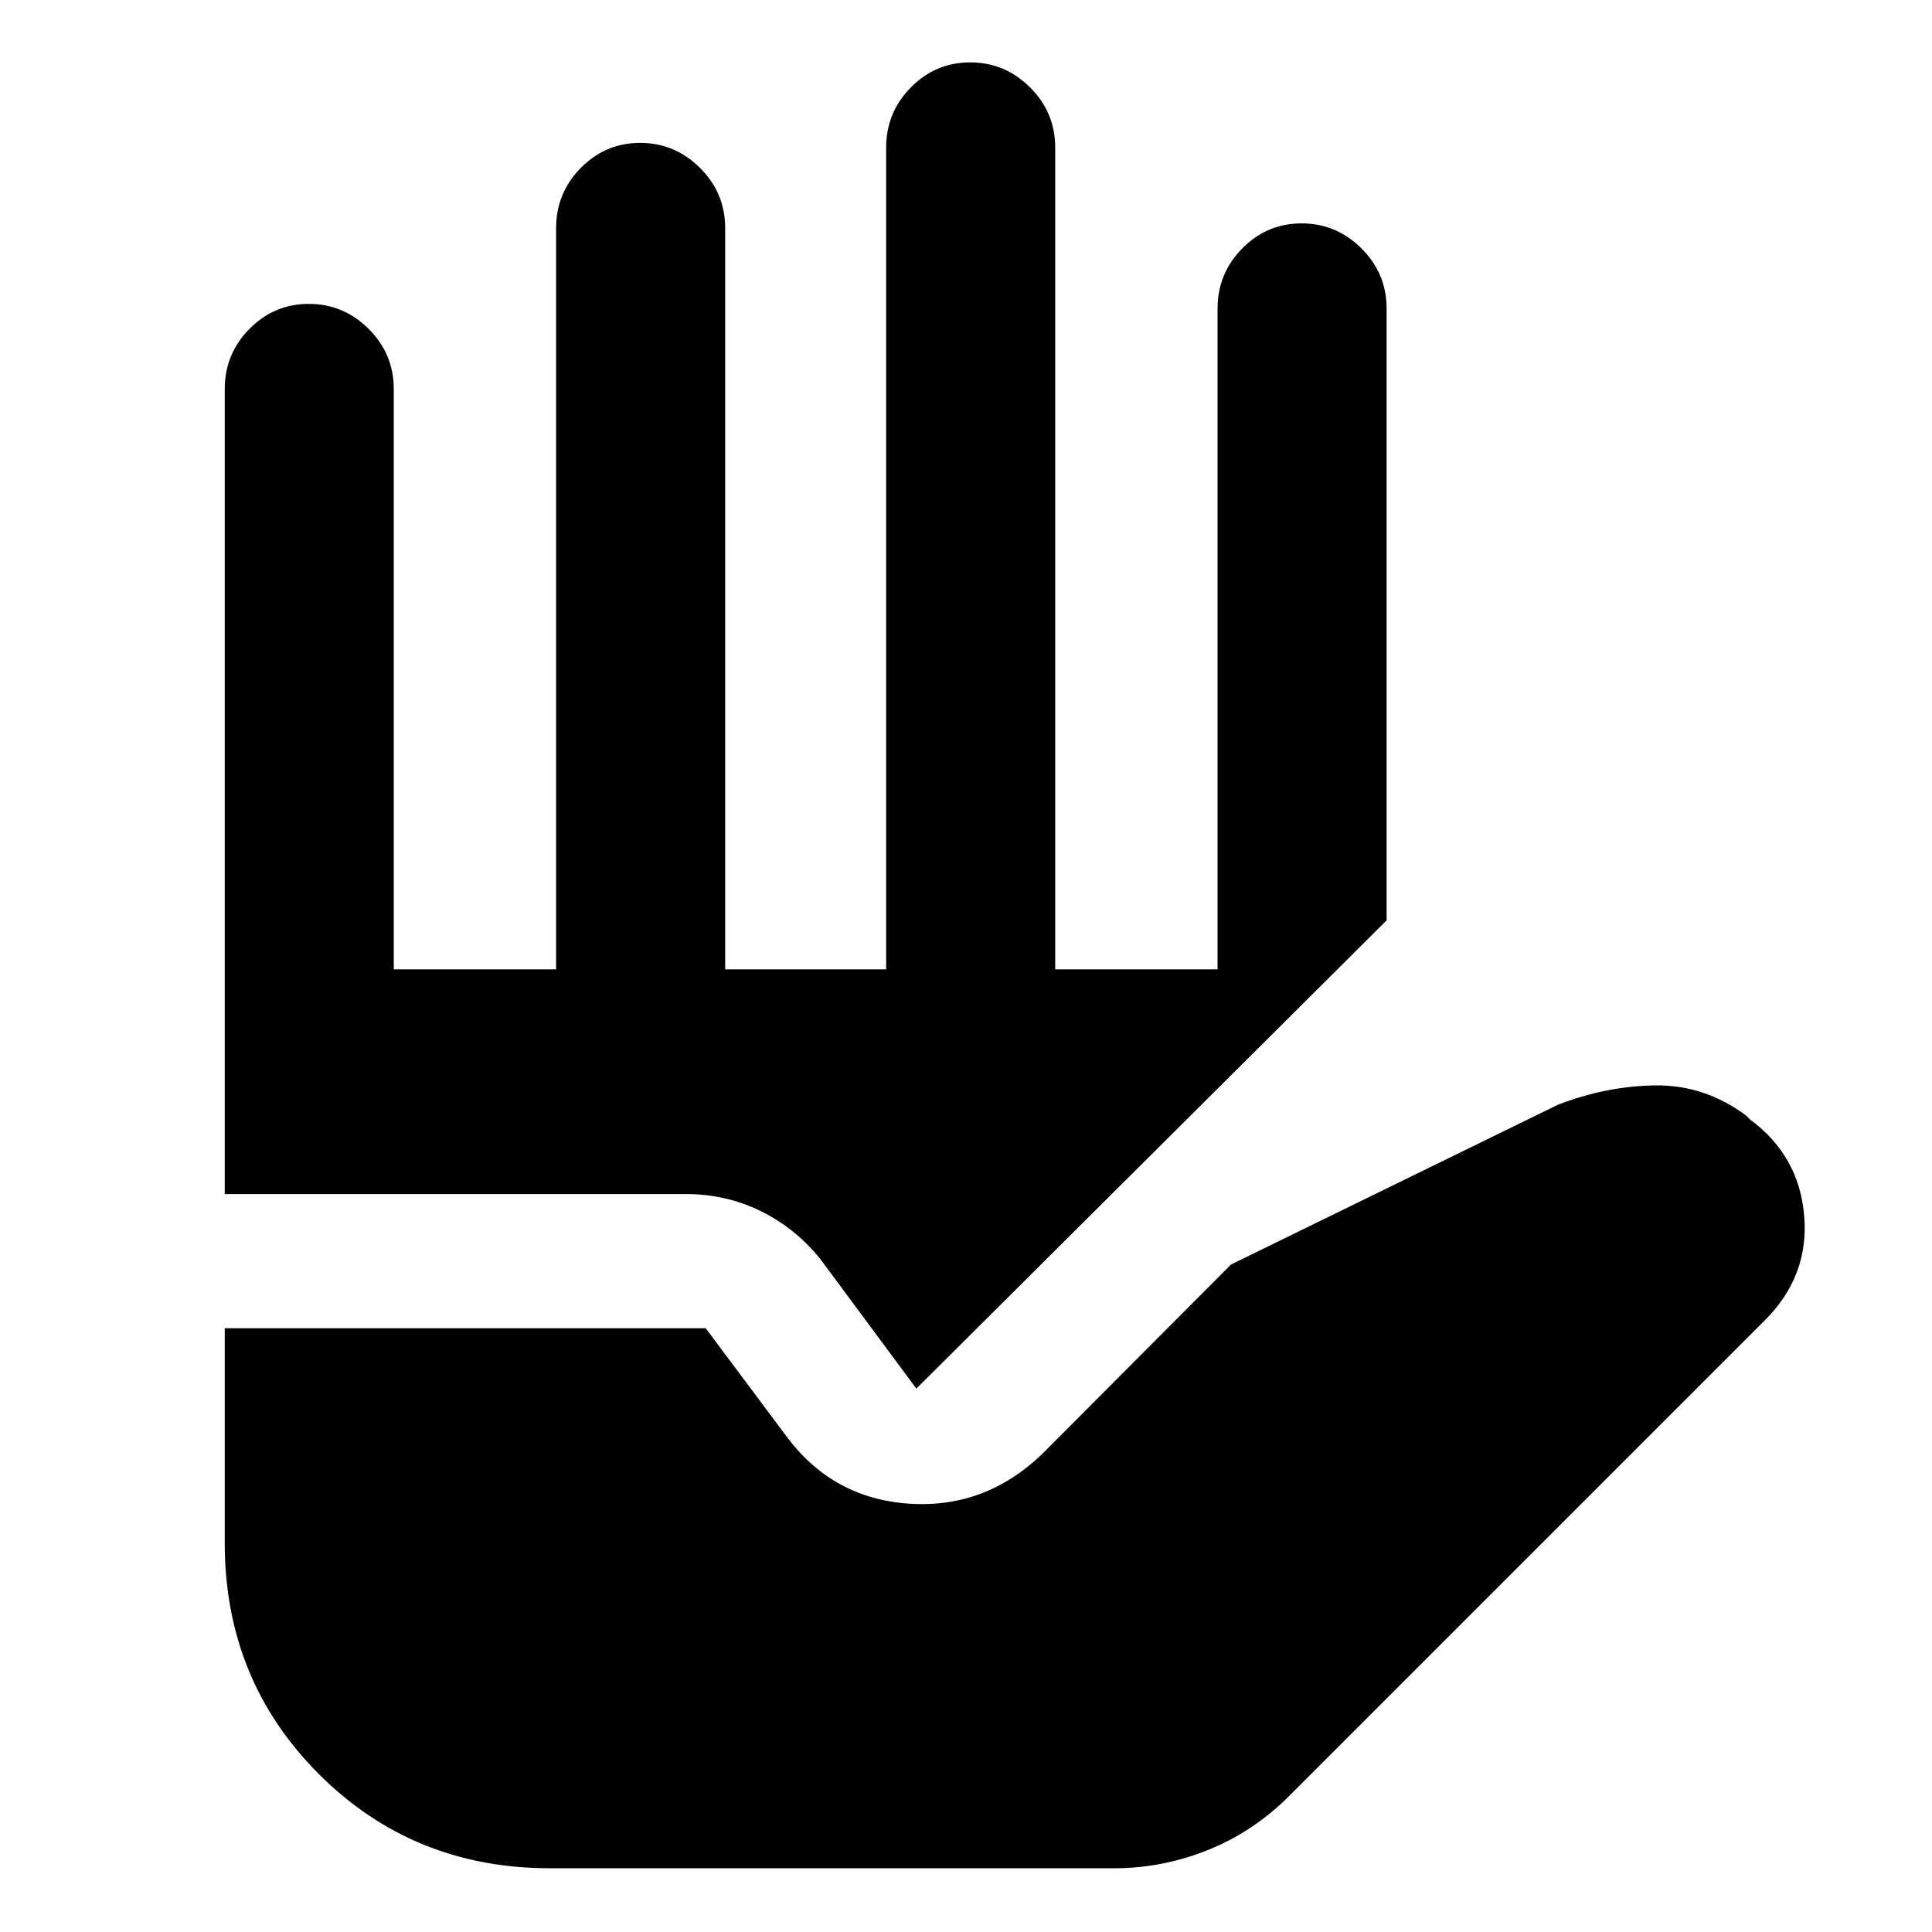 <svg xmlns="http://www.w3.org/2000/svg" height="40" viewBox="0 -960 960 960" width="40"><path d="M273.33-31.67q-68.07 0-114.87-46.79-46.79-46.8-46.79-114.87V-300h239L391-246q23 30.67 60.83 33.17 37.84 2.5 66.17-24.84l93.67-94L774-411q24-9.33 48.5-9.67 24.5-.33 45.17 15l2 2q24.33 18 26.83 47.84Q899-326 877-304L640.33-67.33q-17.8 17.68-40.31 26.67-22.52 8.99-46.35 8.99H273.33Zm-161.66-335v-400q0-17.46 12.27-29.9Q136.21-809 153.44-809t29.73 12.43q12.5 12.44 12.5 29.9v288.34h80.66v-368.34q0-17.46 12.28-29.9Q300.88-889 318.11-889q17.22 0 29.72 12.43 12.5 12.44 12.5 29.9v368.34h80v-408.34q0-17.46 12.28-29.9Q464.88-929 482.11-929q17.22 0 29.72 12.43 12.5 12.44 12.5 29.9v408.34H605v-328.34q0-17.46 12.27-29.9Q629.54-849 646.77-849t29.73 12.43q12.5 12.44 12.5 29.9v304L455.33-270l-47.66-64.33q-12.5-15.5-29.75-23.92-17.24-8.42-36.92-8.42H111.67Z"/></svg>